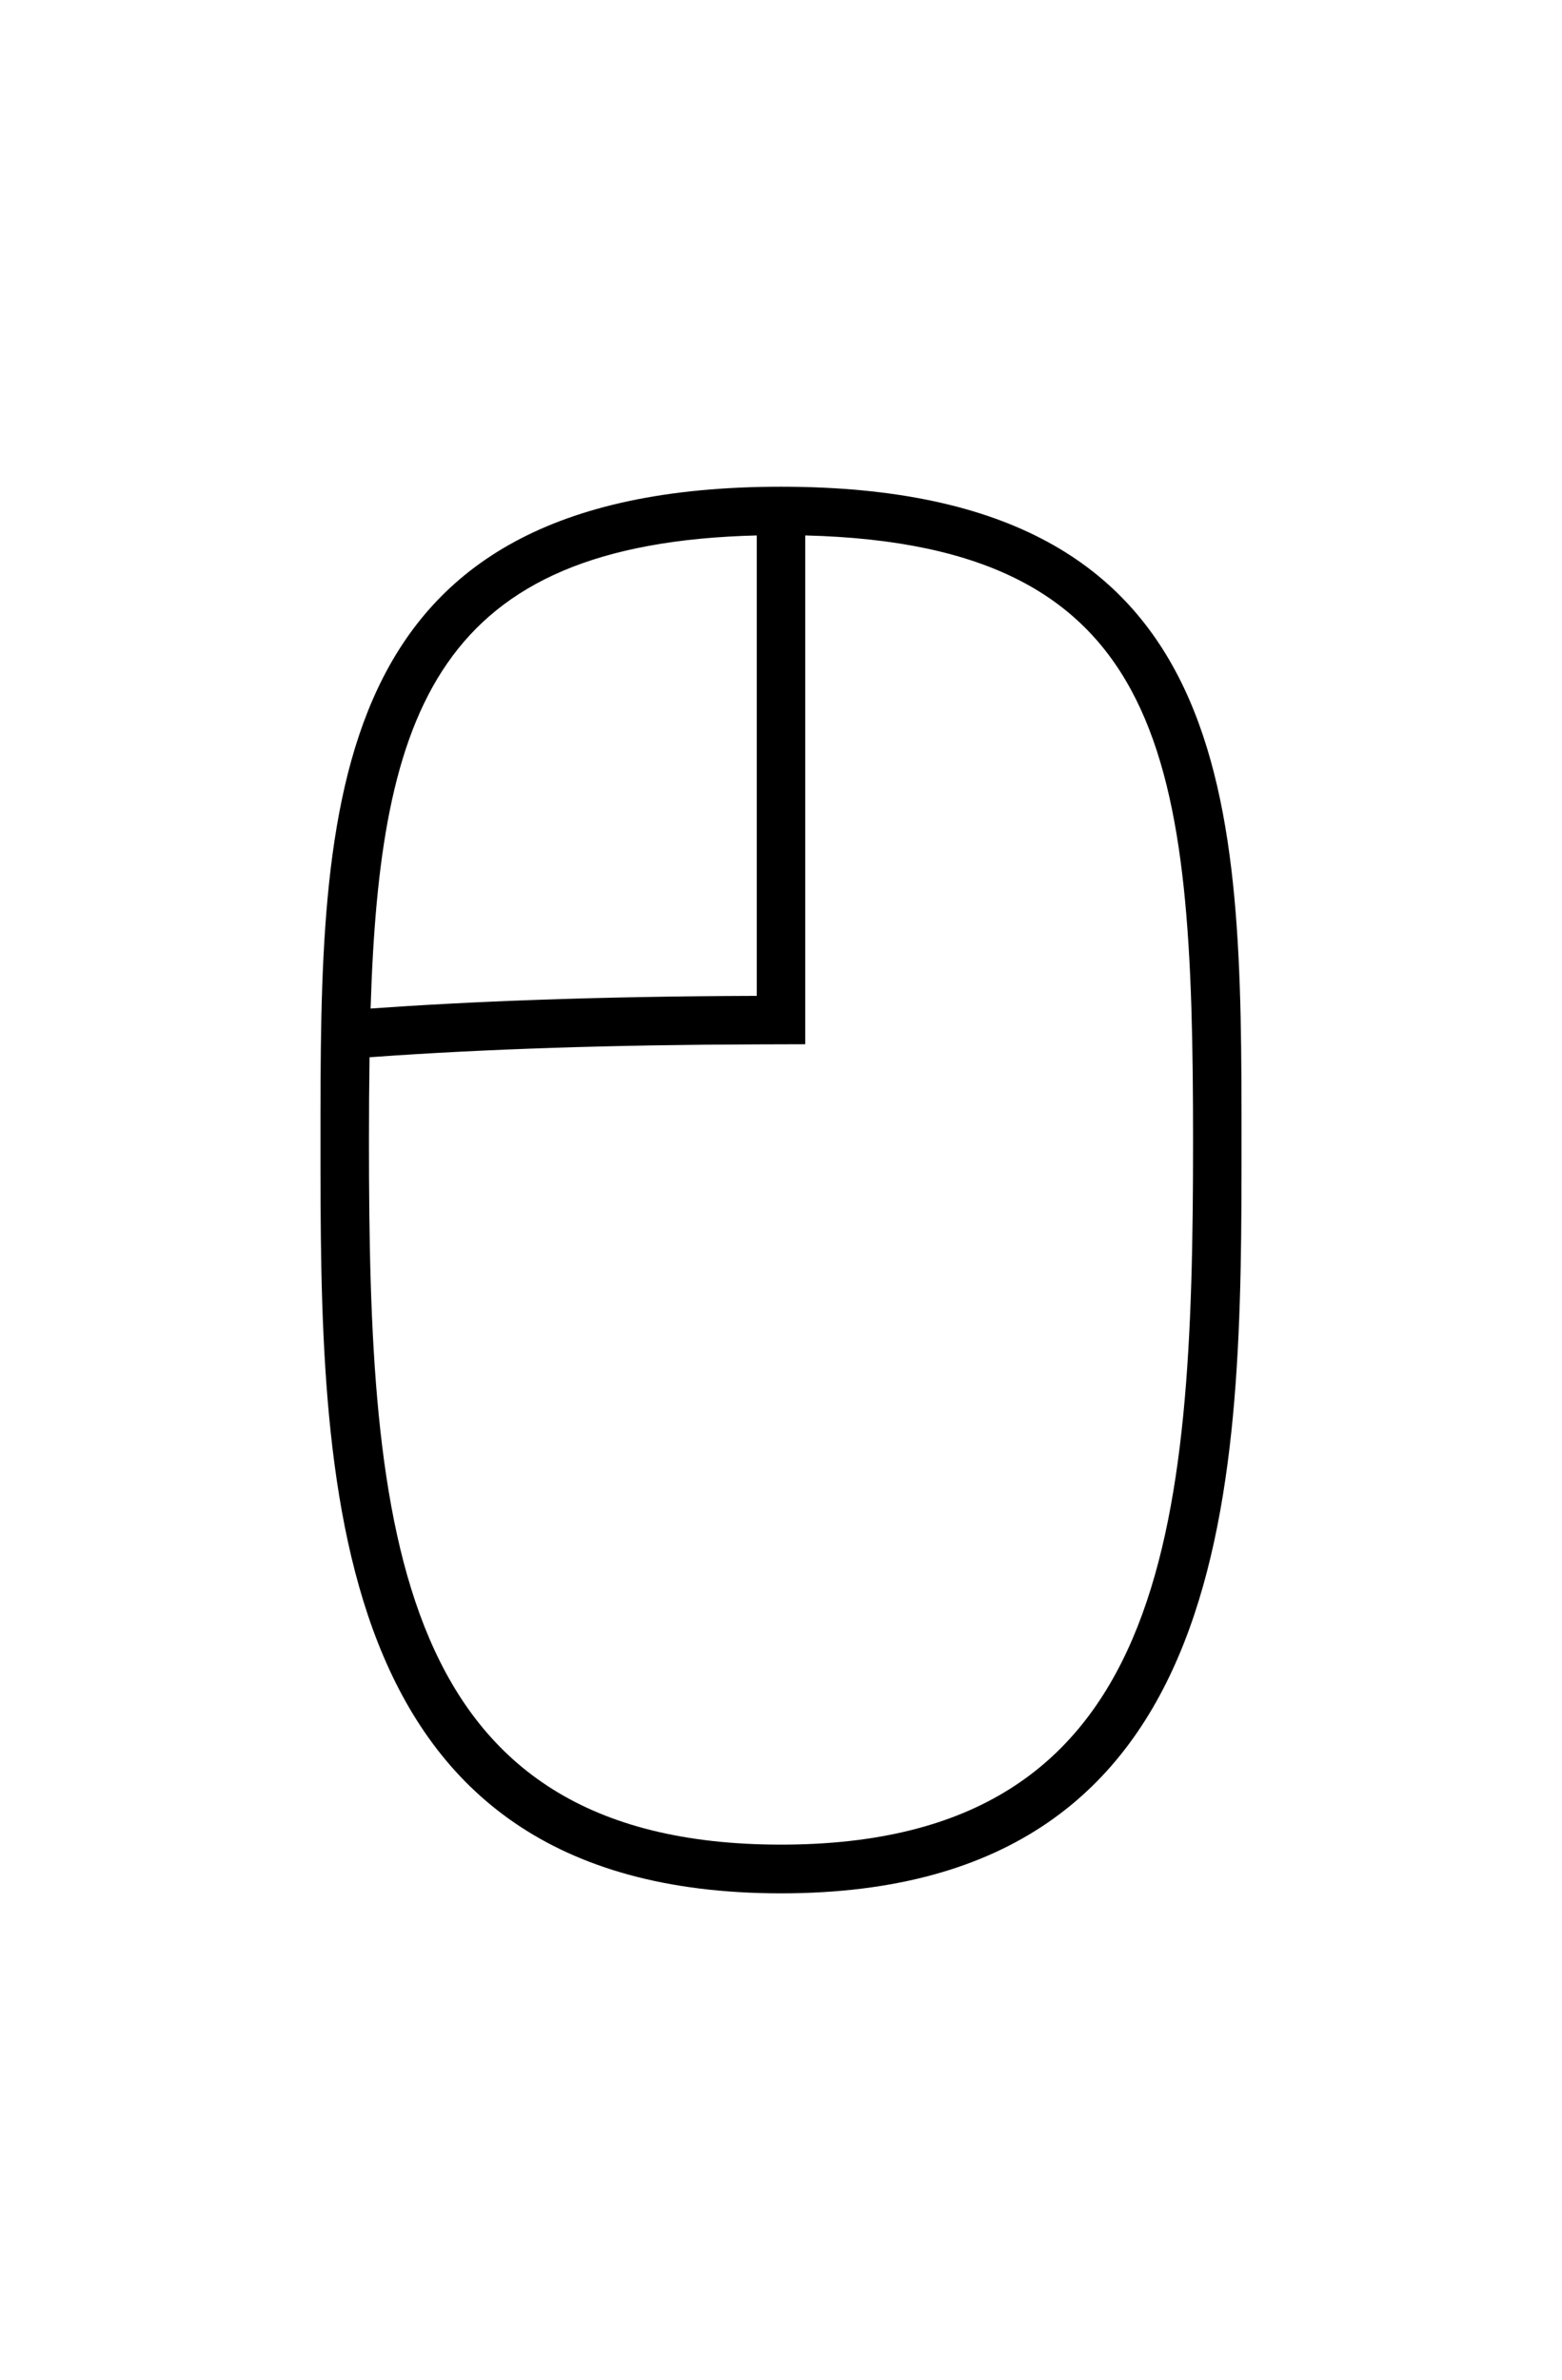 <?xml version="1.0" ?>
<svg xmlns="http://www.w3.org/2000/svg" xmlns:ev="http://www.w3.org/2001/xml-events" xmlns:xlink="http://www.w3.org/1999/xlink" baseProfile="full" height="600px" style="enable-background:new 0 0 100 100;" version="1.1" viewBox="0 0 100 100" width="394px" x="0px" xml:space="preserve" y="0px">
	<defs/>
	<path d="M 50.0,5.0 C 20.517,5.0 20.517,25.351 20.517,46.896 C 20.517,68.328 20.517,95.0 50.0,95.0 C 79.483,95.0 79.483,68.328 79.483,46.896 C 79.483,25.351 79.483,5.0 50.0,5.0 M 48.448,8.117 L 48.448,37.577 C 38.001,37.607 29.914,37.945 23.726,38.388 C 24.313,19.354 27.971,8.629 48.448,8.117 M 50.0,91.883 C 25.148,91.883 23.621,71.737 23.621,46.883 C 23.621,45.027 23.632,43.238 23.658,41.505 L 23.949,41.484 C 31.011,40.978 39.255,40.708 48.458,40.681 L 51.552,40.672 L 51.552,8.117 C 74.904,8.7 76.38,22.563 76.38,46.883 C 76.379,71.736 74.854,91.883 50.0,91.883"/>
</svg>
